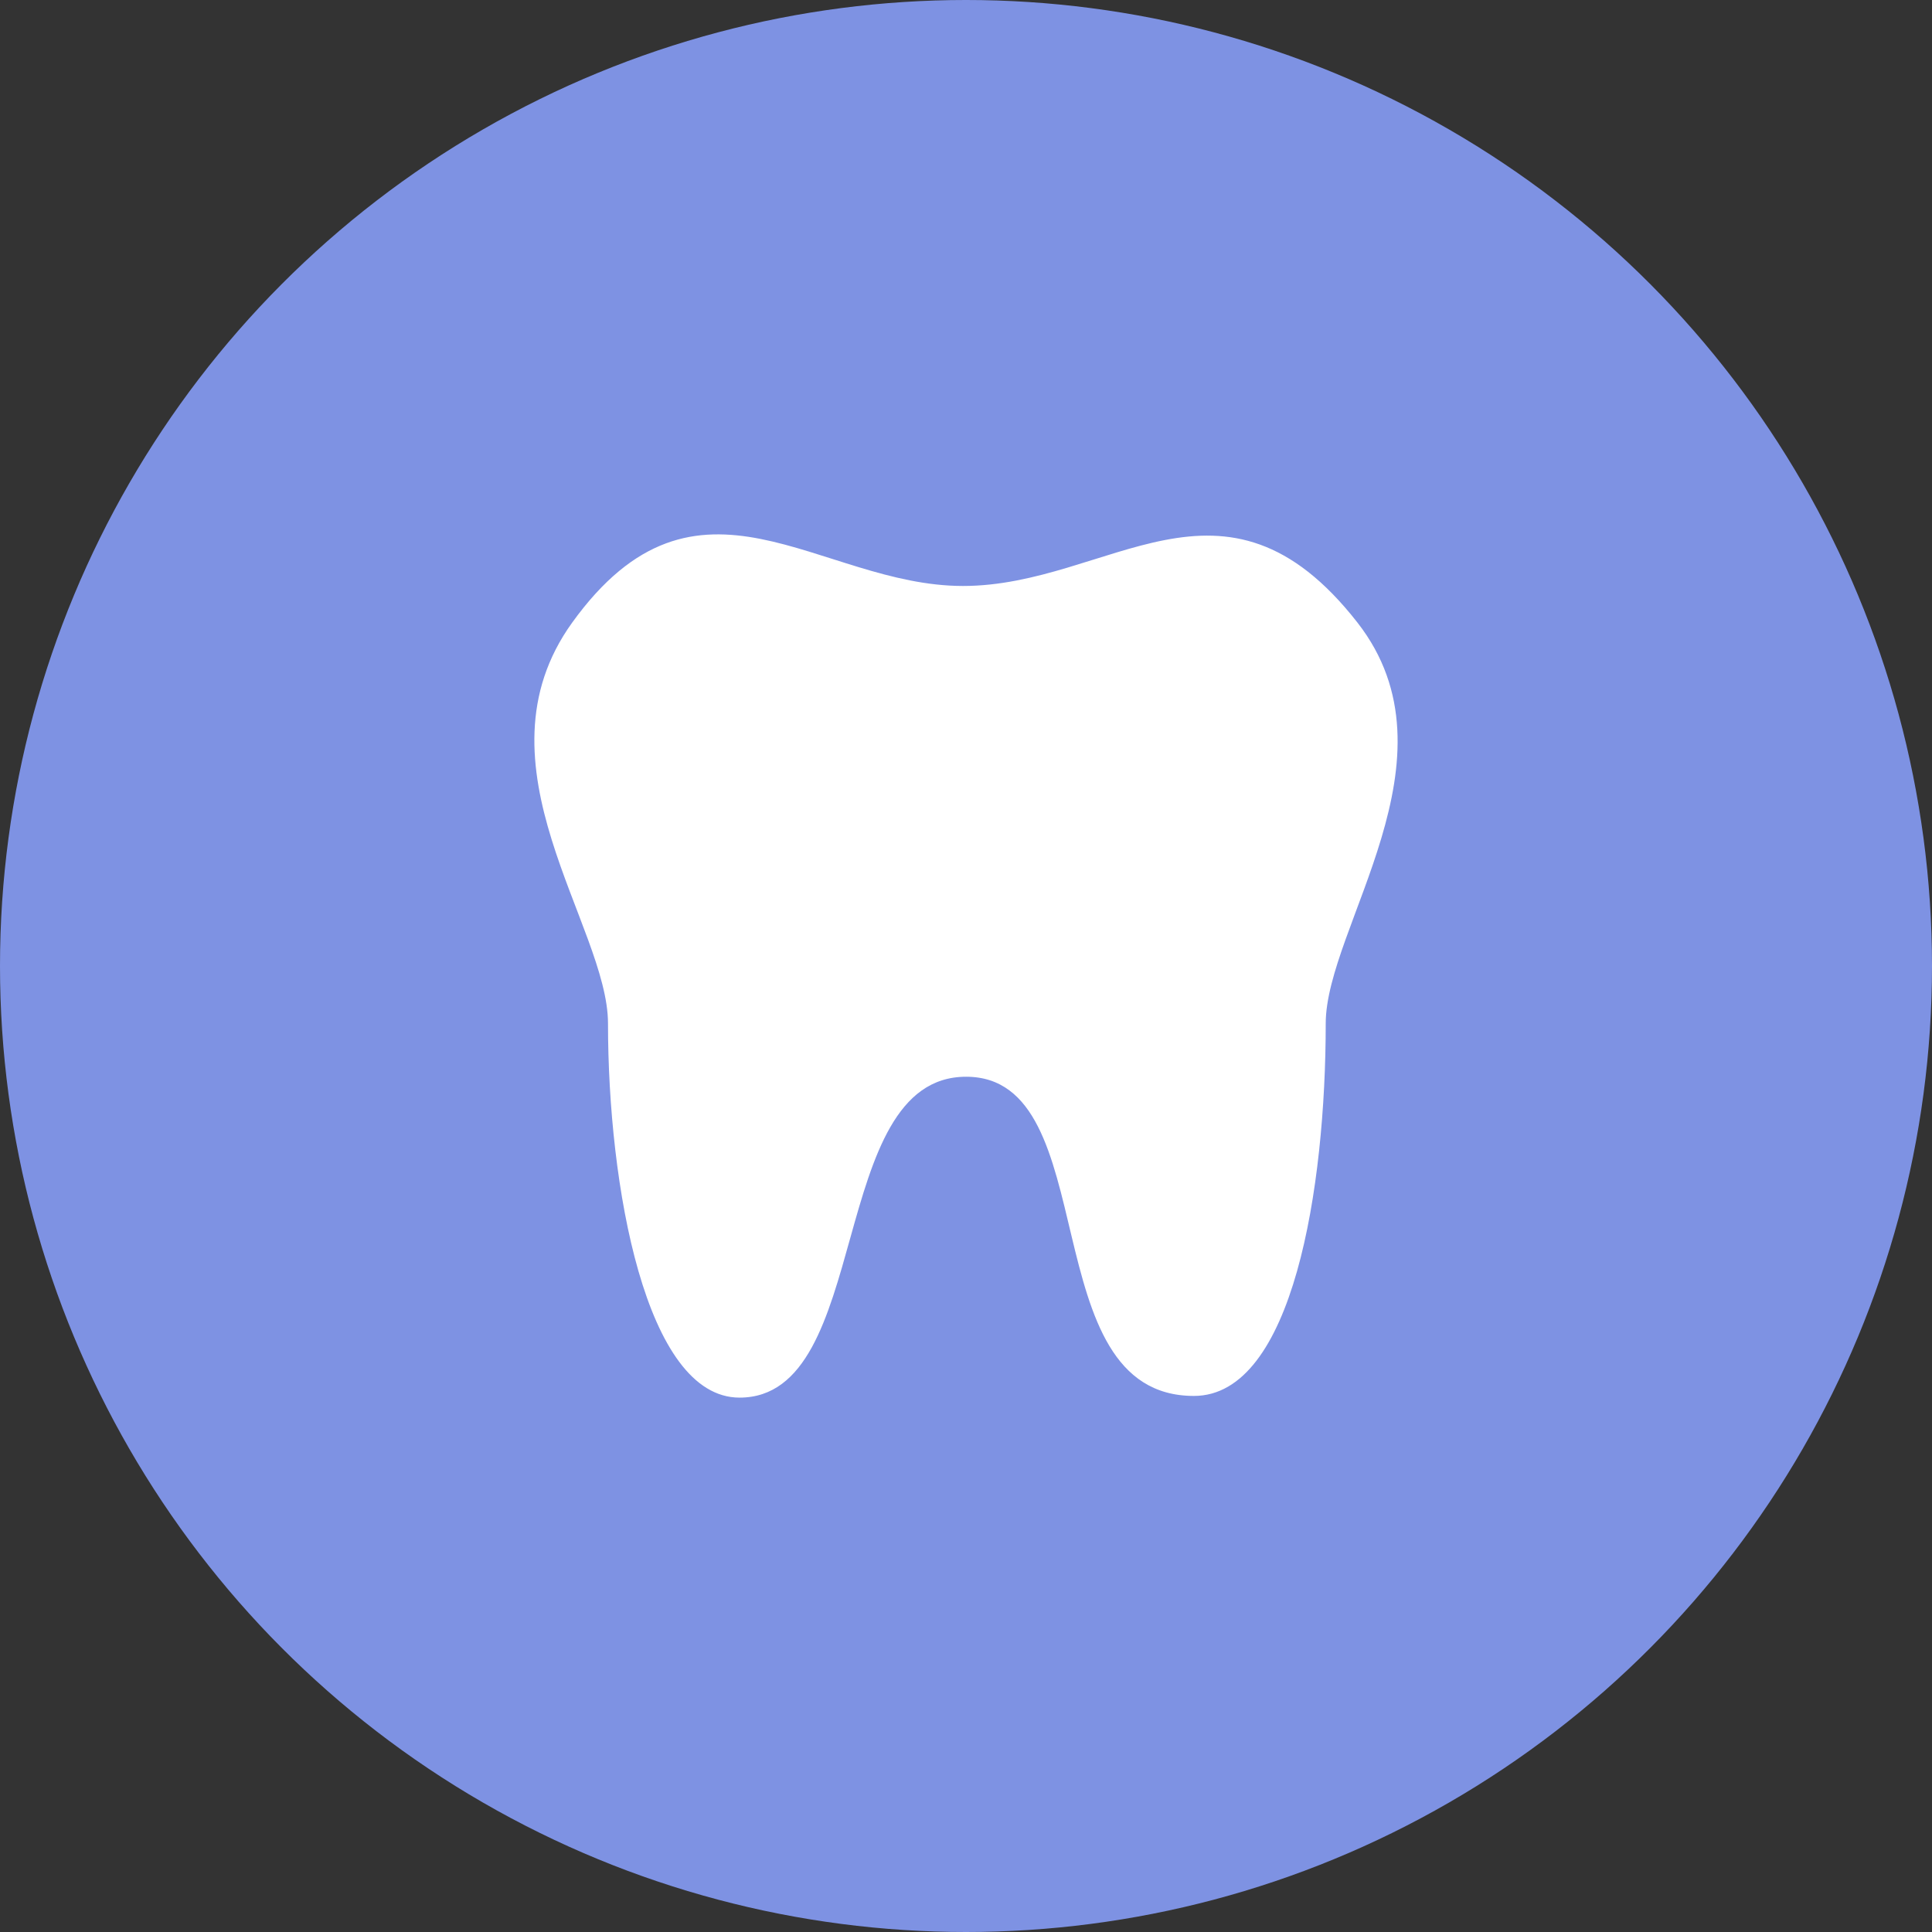 <svg width="47" height="47" viewBox="0 0 47 47" fill="none" xmlns="http://www.w3.org/2000/svg">
<rect x="0" y="0" width="47" height="47" fill="#333333" stroke="none"/>
<circle cx="23.5" cy="23.5" r="23.5" fill="#7E92E3"/>
<path fill-rule="evenodd" clip-rule="evenodd" d="M32.251 24.899C32.251 28.89 31.458 33.959 29.045 33.959C25.09 33.959 26.912 26.194 23.503 26.194C20.095 26.194 21.248 34 17.991 34C15.701 34 14.791 28.834 14.791 24.899C14.791 22.515 11.427 18.605 13.919 15.147C16.975 10.907 19.918 14.255 23.427 14.255C26.99 14.255 29.769 10.977 33.024 15.147C35.605 18.457 32.251 22.556 32.251 24.899Z" fill="white"/>
</svg>
